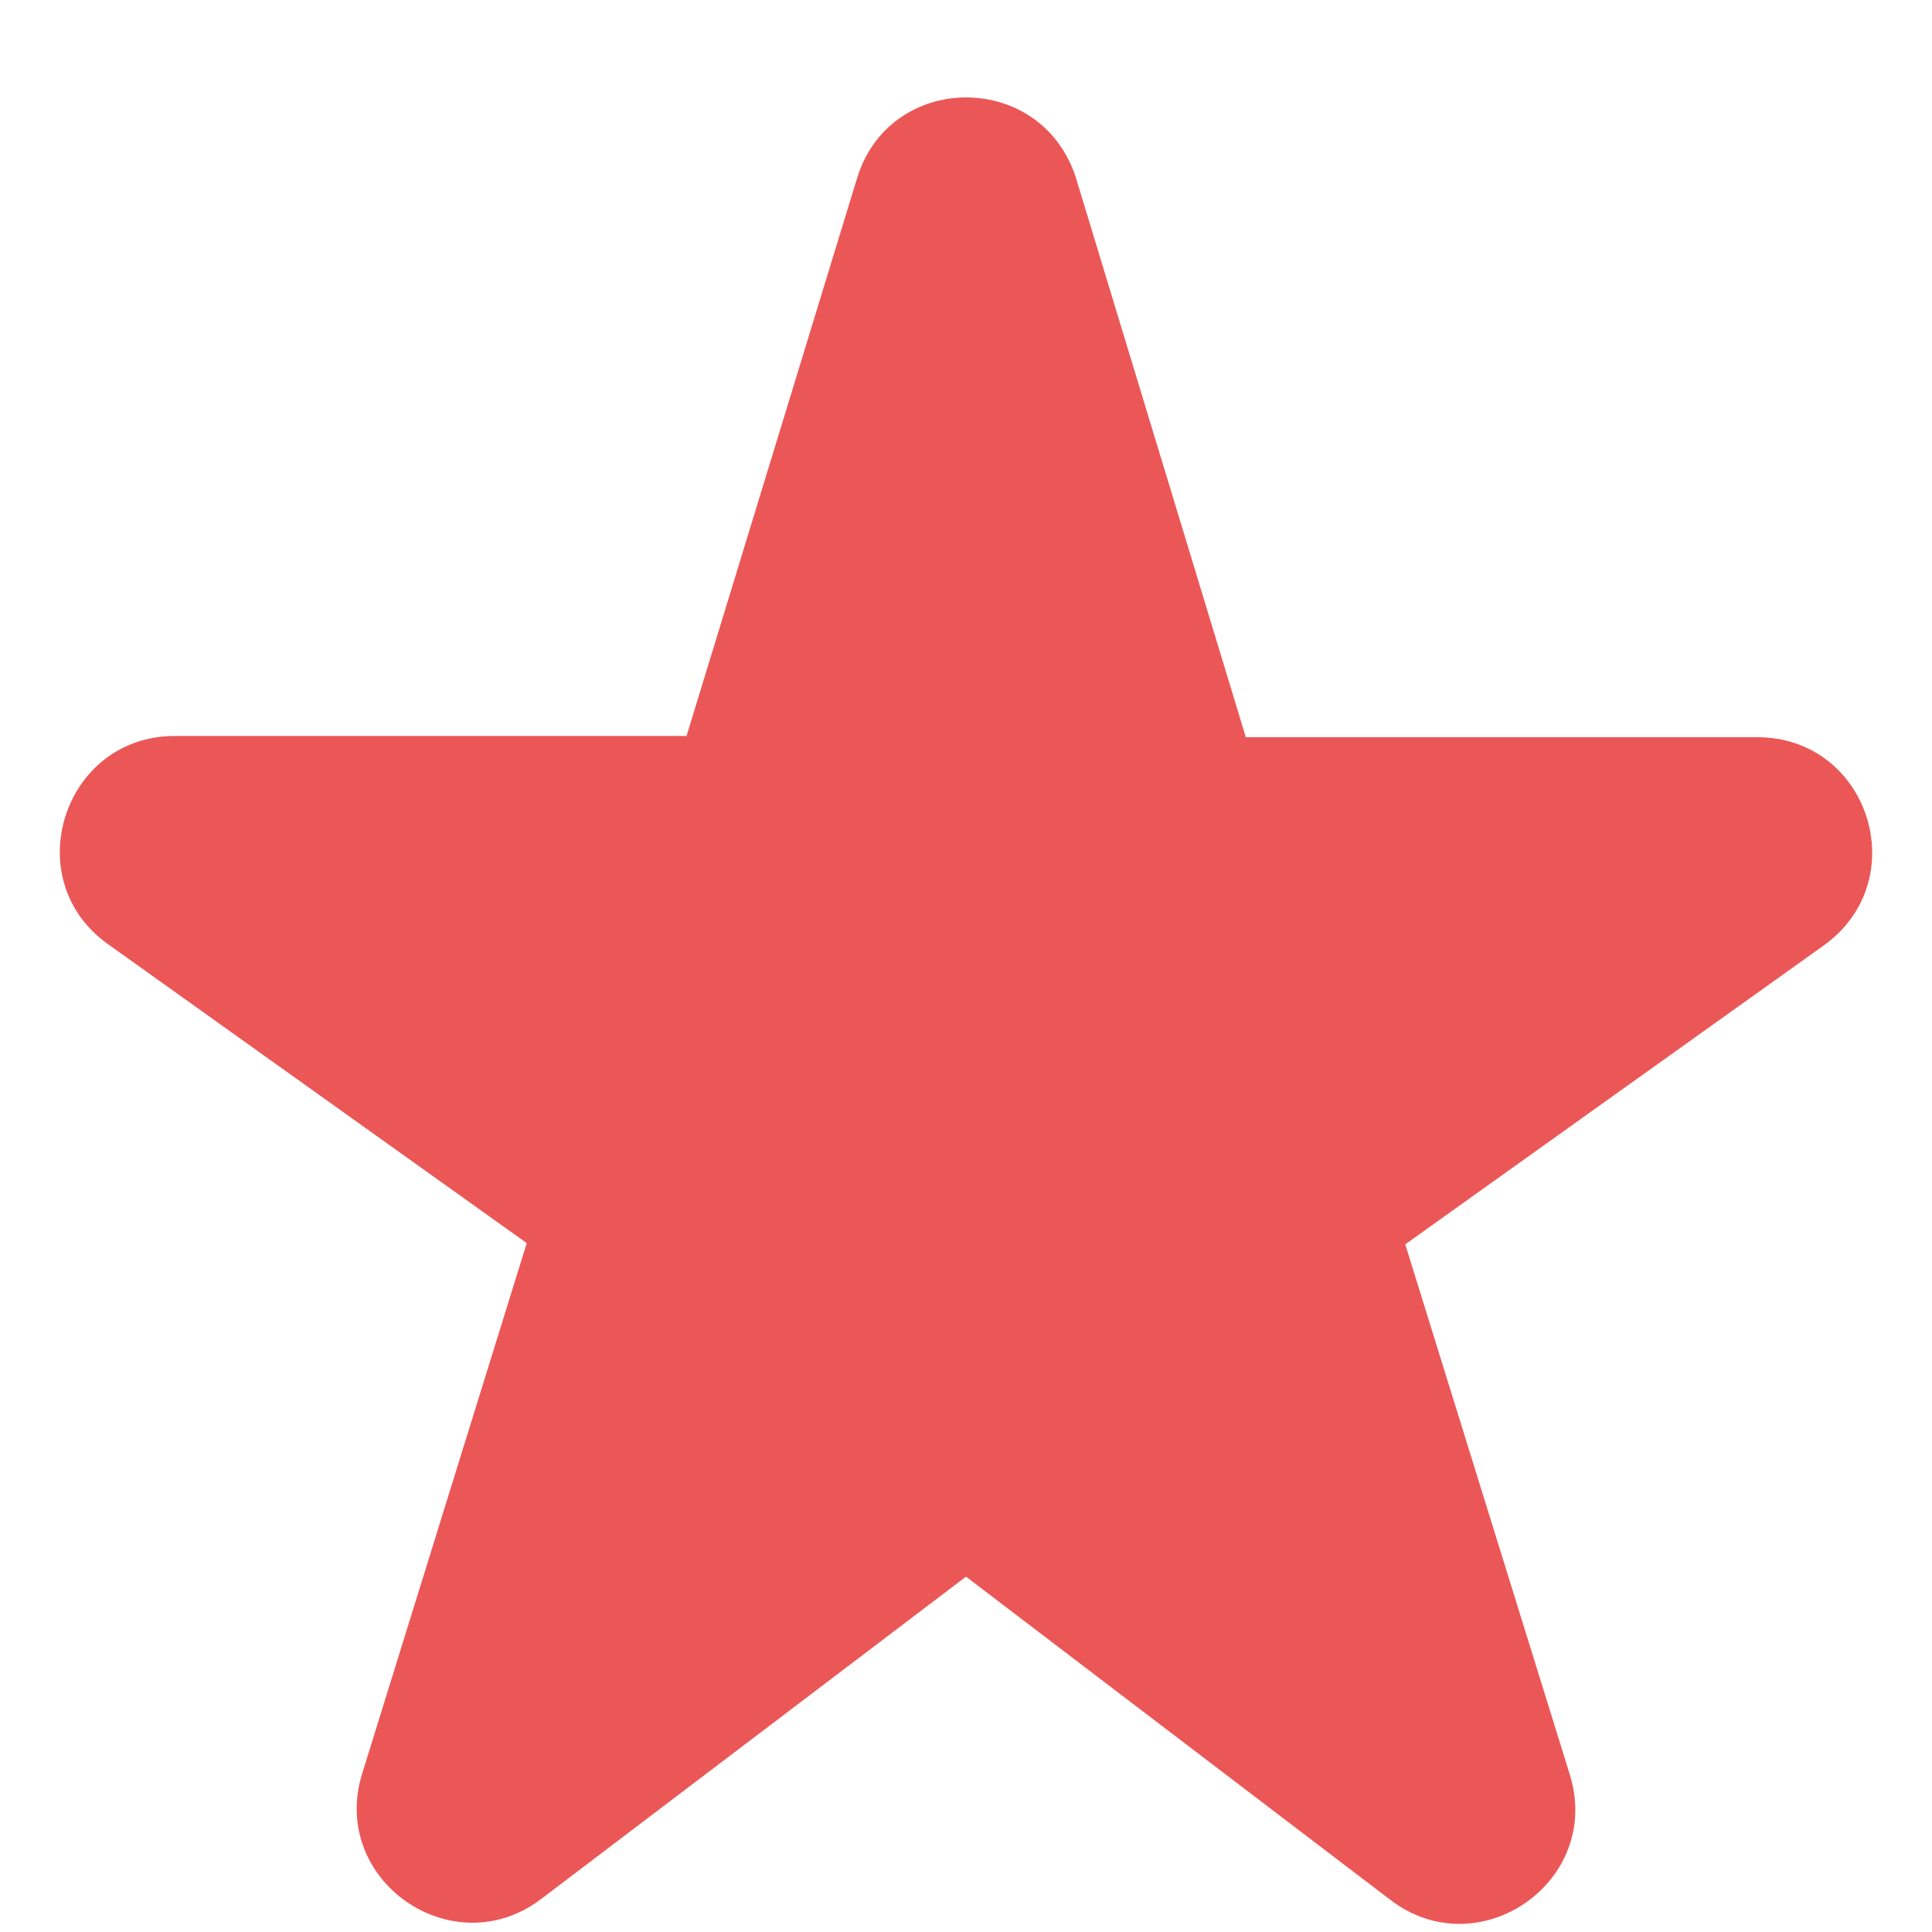 <svg width="14" height="14" viewBox="0 0 14 14" fill="none" xmlns="http://www.w3.org/2000/svg">
<path d="M9.025 5.333L7.8 1.3C7.558 0.508 6.442 0.508 6.208 1.3L4.975 5.333H1.267C0.458 5.333 0.125 6.375 0.783 6.842L3.817 9.008L2.625 12.85C2.383 13.625 3.283 14.25 3.925 13.758L7 11.425L10.075 13.767C10.717 14.258 11.617 13.633 11.375 12.858L10.183 9.017L13.217 6.85C13.875 6.375 13.542 5.342 12.733 5.342H9.025V5.333Z" fill="#EB5757"/>
</svg>

